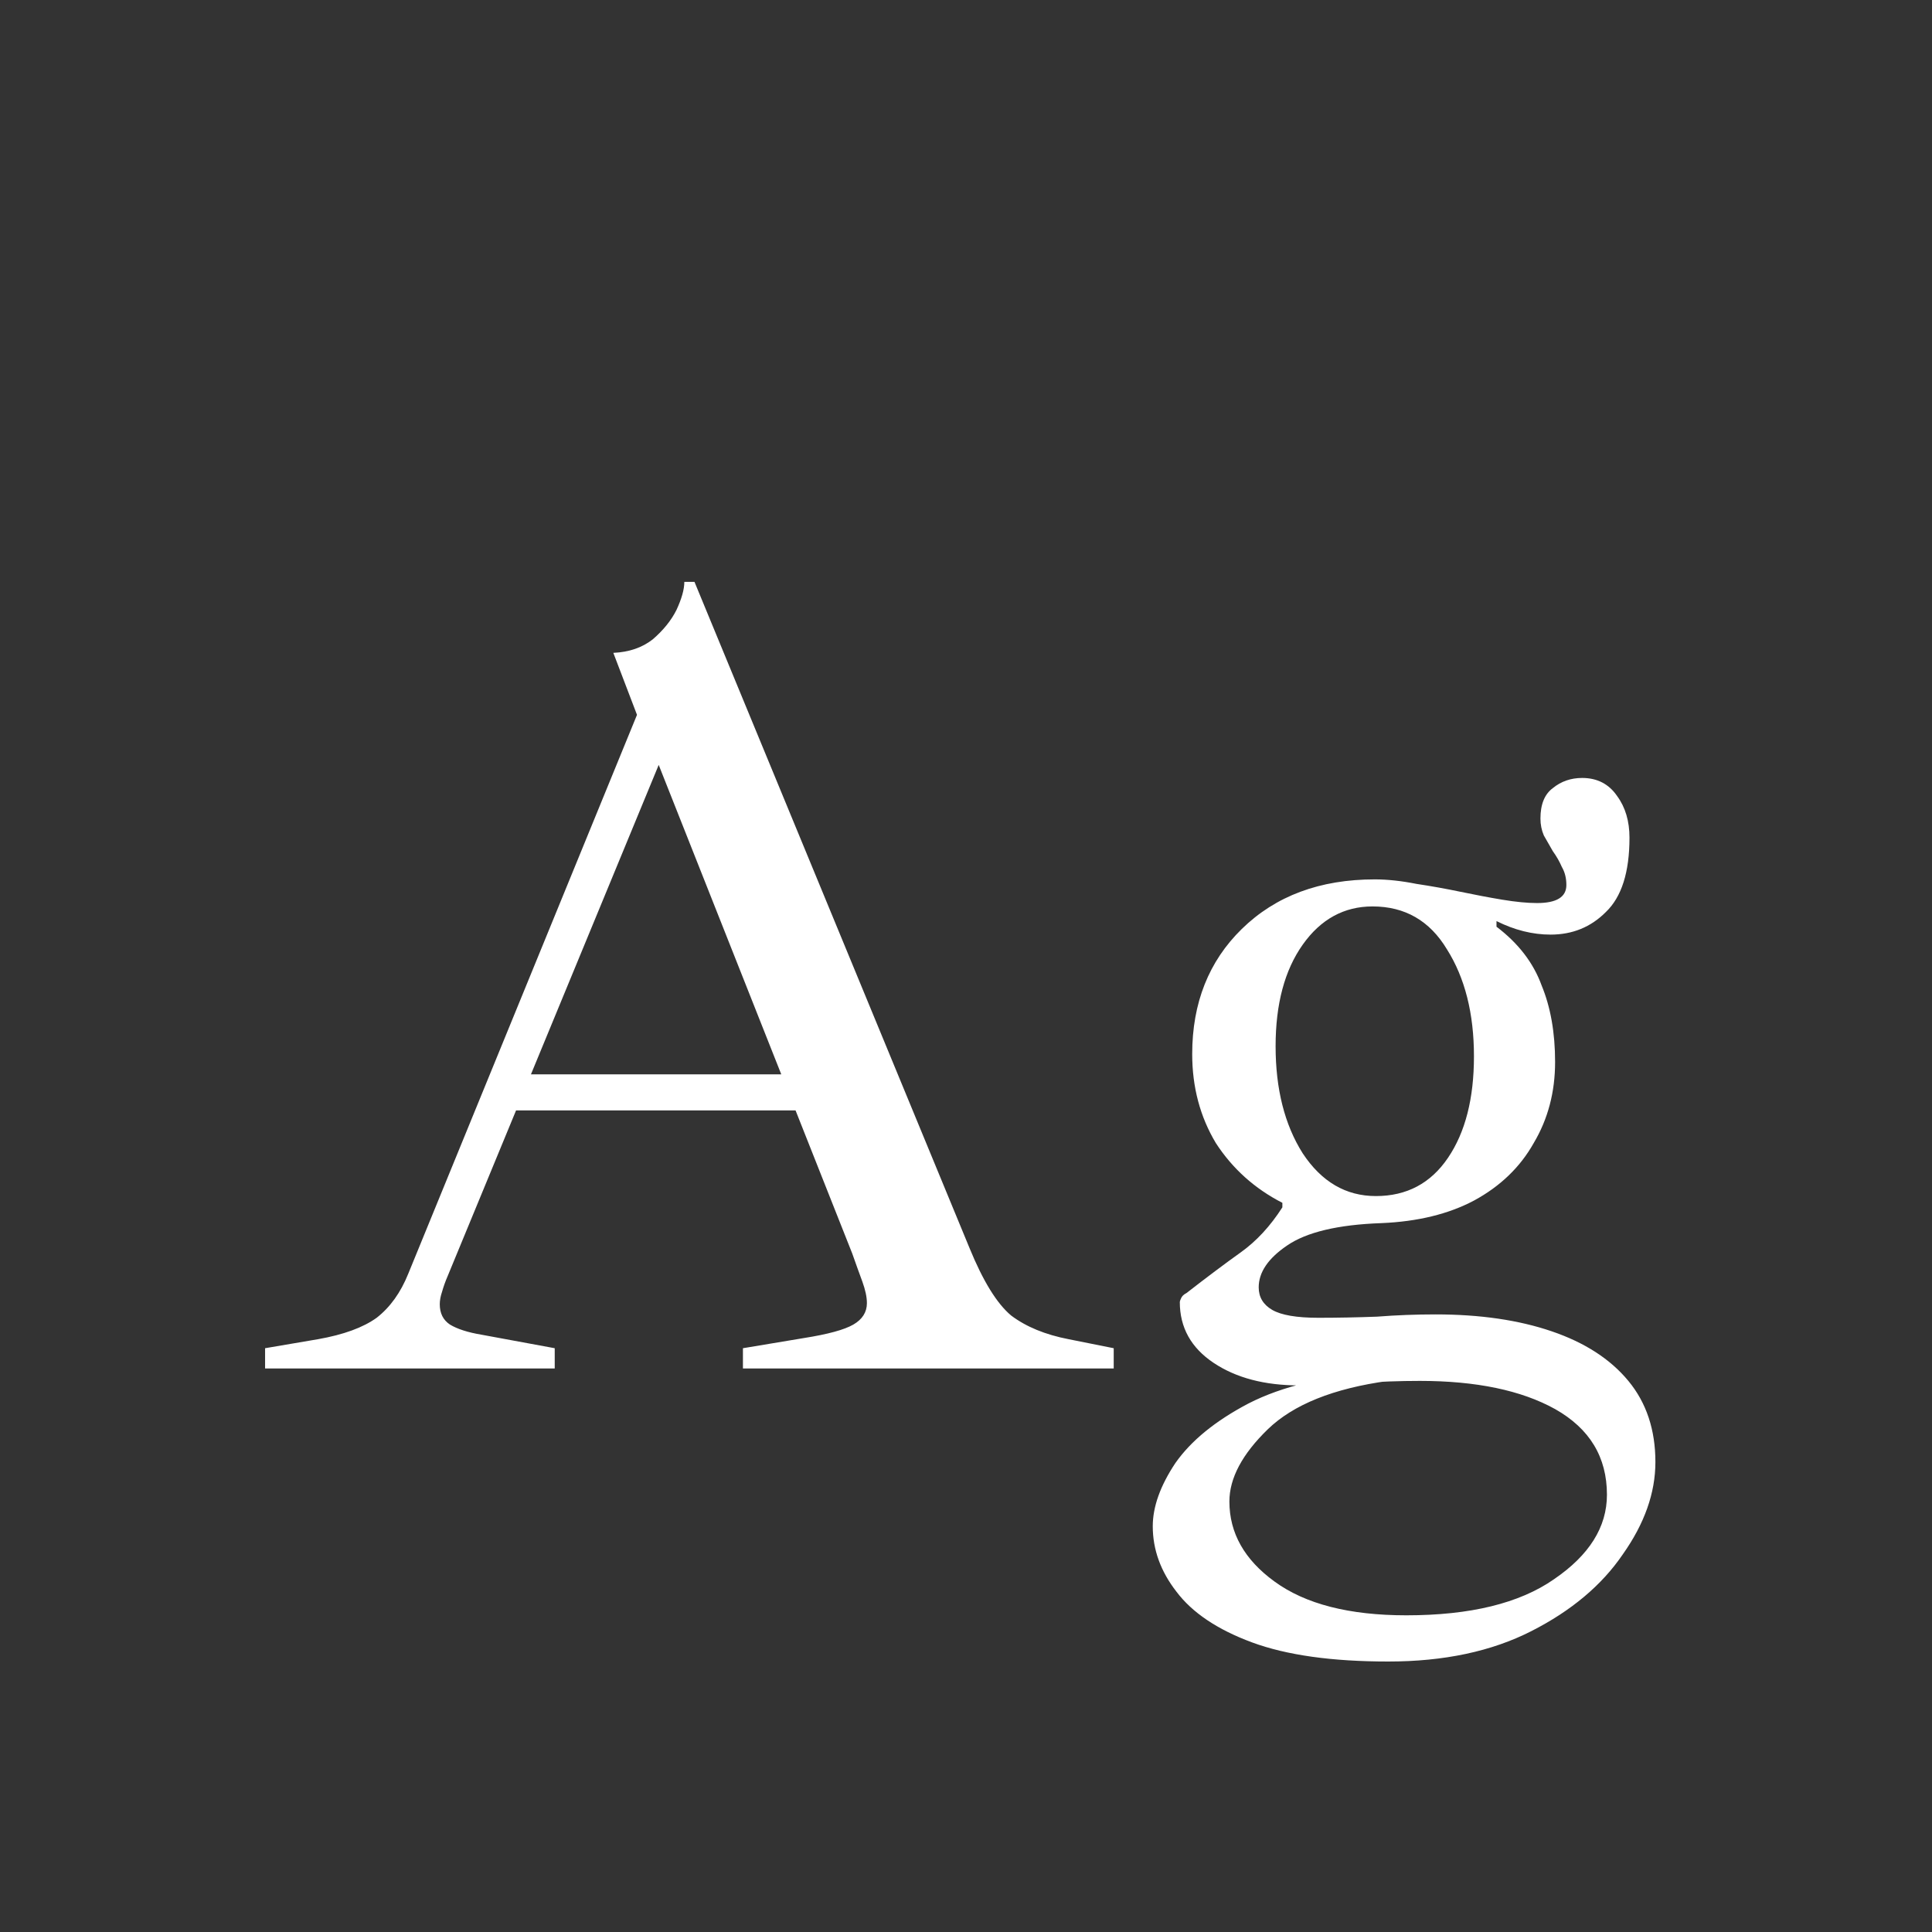 <svg width="24" height="24" viewBox="0 0 24 24" fill="none" xmlns="http://www.w3.org/2000/svg">
<rect x="0" y="0" width="24" height="24" fill="#333333" stroke="none"/>
<path d="M3.293 17V16.748L3.951 16.636C4.268 16.58 4.511 16.491 4.679 16.37C4.847 16.239 4.977 16.057 5.071 15.824L7.913 8.88L7.619 8.11C7.815 8.101 7.978 8.045 8.109 7.942C8.239 7.83 8.337 7.709 8.403 7.578C8.468 7.438 8.501 7.321 8.501 7.228H8.627L12.043 15.502C12.211 15.913 12.383 16.193 12.561 16.342C12.747 16.482 12.985 16.58 13.275 16.636L13.835 16.748V17H9.229V16.748L9.985 16.622C10.283 16.575 10.489 16.519 10.601 16.454C10.713 16.389 10.769 16.3 10.769 16.188C10.769 16.113 10.75 16.025 10.713 15.922C10.675 15.819 10.633 15.703 10.587 15.572L8.025 9.104H8.347L5.561 15.852C5.533 15.917 5.509 15.983 5.491 16.048C5.472 16.104 5.463 16.155 5.463 16.202C5.463 16.314 5.505 16.398 5.589 16.454C5.682 16.51 5.813 16.552 5.981 16.58L6.891 16.748V17H3.293ZM6.401 13.794L6.303 13.346H10.405V13.794H6.401ZM17.246 20.64C16.546 20.64 15.982 20.561 15.552 20.402C15.123 20.243 14.81 20.033 14.614 19.772C14.418 19.52 14.32 19.249 14.32 18.96C14.32 18.717 14.414 18.456 14.6 18.176C14.796 17.896 15.1 17.649 15.51 17.434C15.93 17.219 16.476 17.089 17.148 17.042L17.246 17.154C16.565 17.247 16.066 17.448 15.748 17.756C15.431 18.064 15.272 18.363 15.272 18.652C15.272 19.044 15.459 19.375 15.832 19.646C16.215 19.926 16.761 20.066 17.47 20.066C18.264 20.066 18.875 19.917 19.304 19.618C19.743 19.319 19.962 18.969 19.962 18.568C19.962 18.101 19.748 17.747 19.318 17.504C18.898 17.271 18.338 17.154 17.638 17.154C17.386 17.154 17.134 17.163 16.882 17.182C16.64 17.201 16.392 17.21 16.14 17.21C15.711 17.21 15.356 17.117 15.076 16.93C14.796 16.743 14.656 16.491 14.656 16.174C14.656 16.165 14.661 16.151 14.67 16.132C14.68 16.104 14.703 16.081 14.74 16.062C14.992 15.866 15.216 15.698 15.412 15.558C15.608 15.418 15.781 15.231 15.93 14.998V14.942C15.585 14.765 15.31 14.517 15.104 14.2C14.908 13.873 14.81 13.505 14.81 13.094C14.81 12.459 15.016 11.941 15.426 11.54C15.846 11.129 16.397 10.924 17.078 10.924C17.237 10.924 17.41 10.943 17.596 10.98C17.783 11.008 17.965 11.041 18.142 11.078C18.32 11.115 18.492 11.148 18.66 11.176C18.828 11.204 18.973 11.218 19.094 11.218C19.337 11.218 19.458 11.143 19.458 10.994C19.458 10.91 19.44 10.835 19.402 10.77C19.374 10.705 19.337 10.639 19.29 10.574C19.253 10.509 19.216 10.443 19.178 10.378C19.15 10.313 19.136 10.243 19.136 10.168C19.136 9.991 19.188 9.865 19.29 9.79C19.393 9.706 19.514 9.664 19.654 9.664C19.841 9.664 19.986 9.739 20.088 9.888C20.191 10.028 20.242 10.201 20.242 10.406C20.242 10.835 20.144 11.143 19.948 11.33C19.762 11.517 19.533 11.61 19.262 11.61C19.038 11.61 18.814 11.554 18.59 11.442V11.512C18.861 11.717 19.048 11.96 19.15 12.24C19.262 12.511 19.318 12.828 19.318 13.192C19.318 13.565 19.23 13.901 19.052 14.2C18.884 14.499 18.637 14.737 18.31 14.914C17.993 15.082 17.61 15.175 17.162 15.194C16.621 15.213 16.229 15.306 15.986 15.474C15.753 15.633 15.636 15.805 15.636 15.992C15.636 16.113 15.692 16.207 15.804 16.272C15.916 16.337 16.108 16.37 16.378 16.37C16.621 16.37 16.864 16.365 17.106 16.356C17.349 16.337 17.592 16.328 17.834 16.328C18.385 16.328 18.866 16.398 19.276 16.538C19.687 16.678 20.004 16.883 20.228 17.154C20.452 17.425 20.564 17.761 20.564 18.162C20.564 18.545 20.429 18.927 20.158 19.31C19.897 19.693 19.519 20.01 19.024 20.262C18.53 20.514 17.937 20.64 17.246 20.64ZM17.092 14.858C17.475 14.858 17.774 14.699 17.988 14.382C18.203 14.065 18.31 13.645 18.31 13.122C18.31 12.59 18.198 12.147 17.974 11.792C17.76 11.437 17.452 11.26 17.05 11.26C16.696 11.26 16.406 11.419 16.182 11.736C15.958 12.053 15.846 12.473 15.846 12.996C15.846 13.528 15.958 13.971 16.182 14.326C16.416 14.681 16.719 14.858 17.092 14.858Z" fill="white"/>
</svg>
